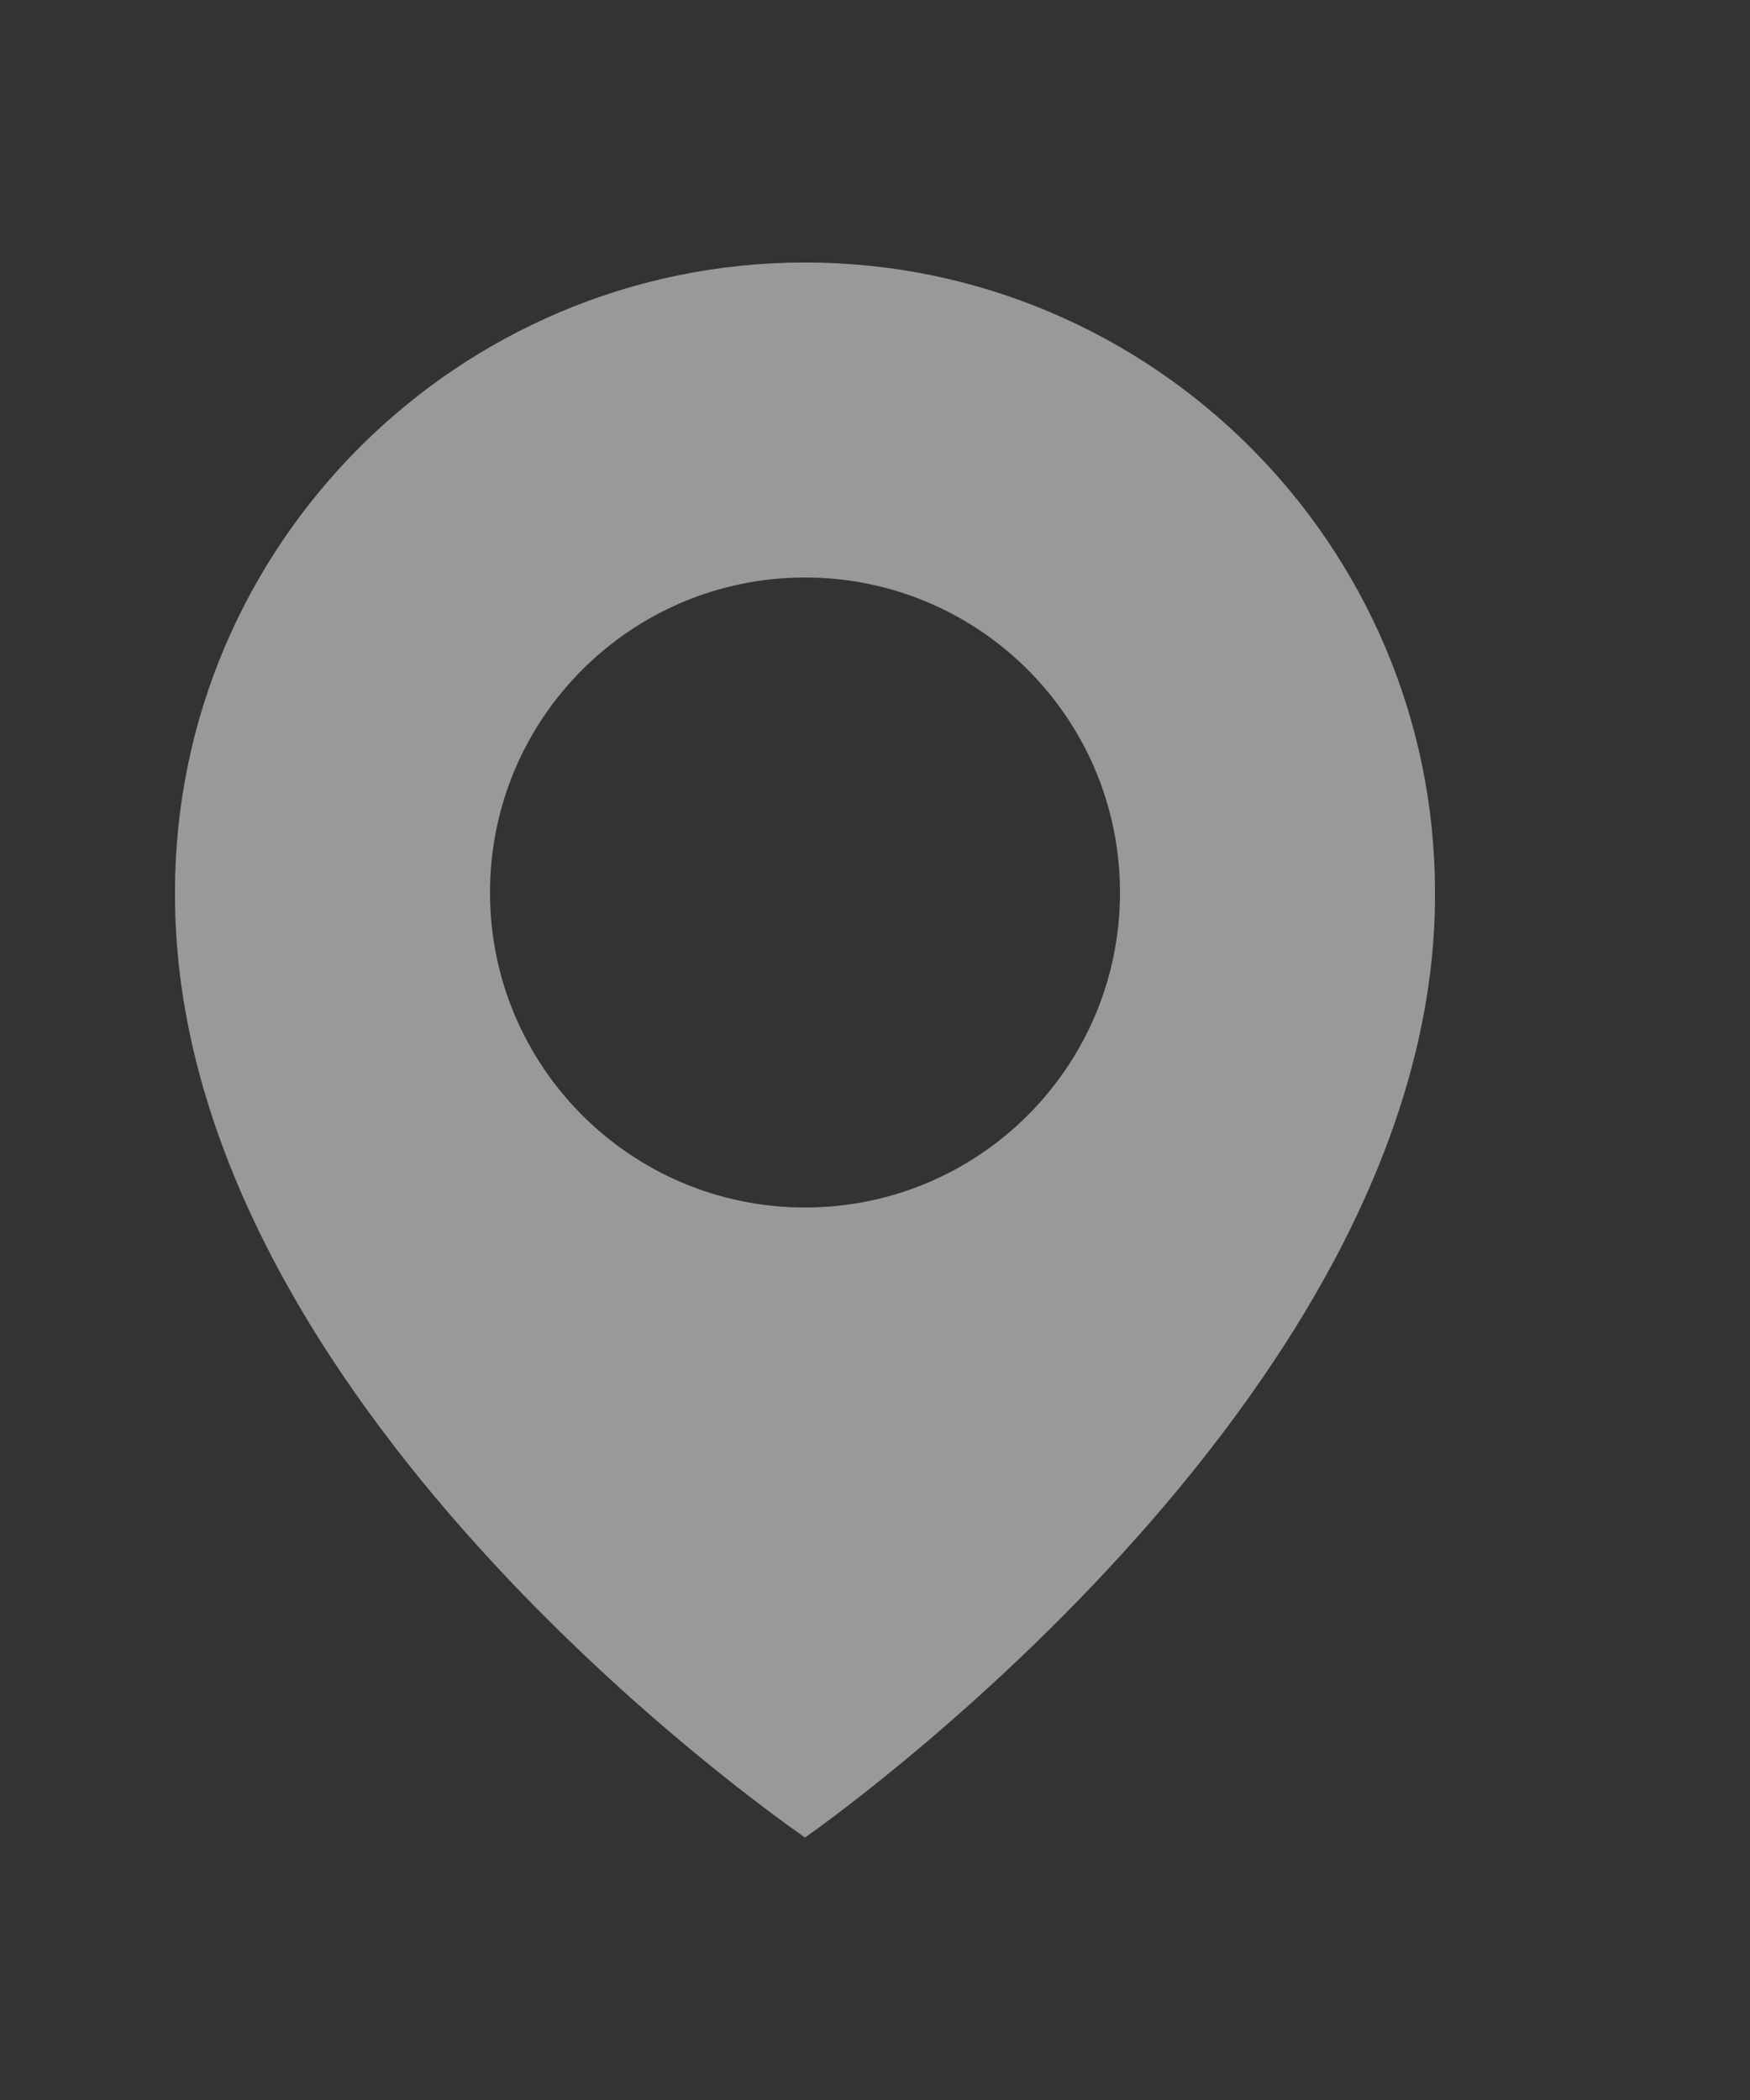 <svg width="20" height="24" viewBox="0 0 20 24" fill="none" xmlns="http://www.w3.org/2000/svg">
<rect x="0" y="0" width="20" height="24" fill="#333333" stroke="none"/>
<path opacity="0.5" d="M9.2 3C5.23 3 2 6.23 2 10.195C1.974 15.996 8.926 20.806 9.2 21C9.2 21 16.426 15.996 16.4 10.2C16.4 6.23 13.17 3 9.2 3ZM9.2 13.8C7.211 13.8 5.6 12.189 5.6 10.2C5.6 8.211 7.211 6.6 9.2 6.6C11.189 6.6 12.8 8.211 12.8 10.2C12.8 12.189 11.189 13.8 9.2 13.8Z" fill="white"/>
</svg>
